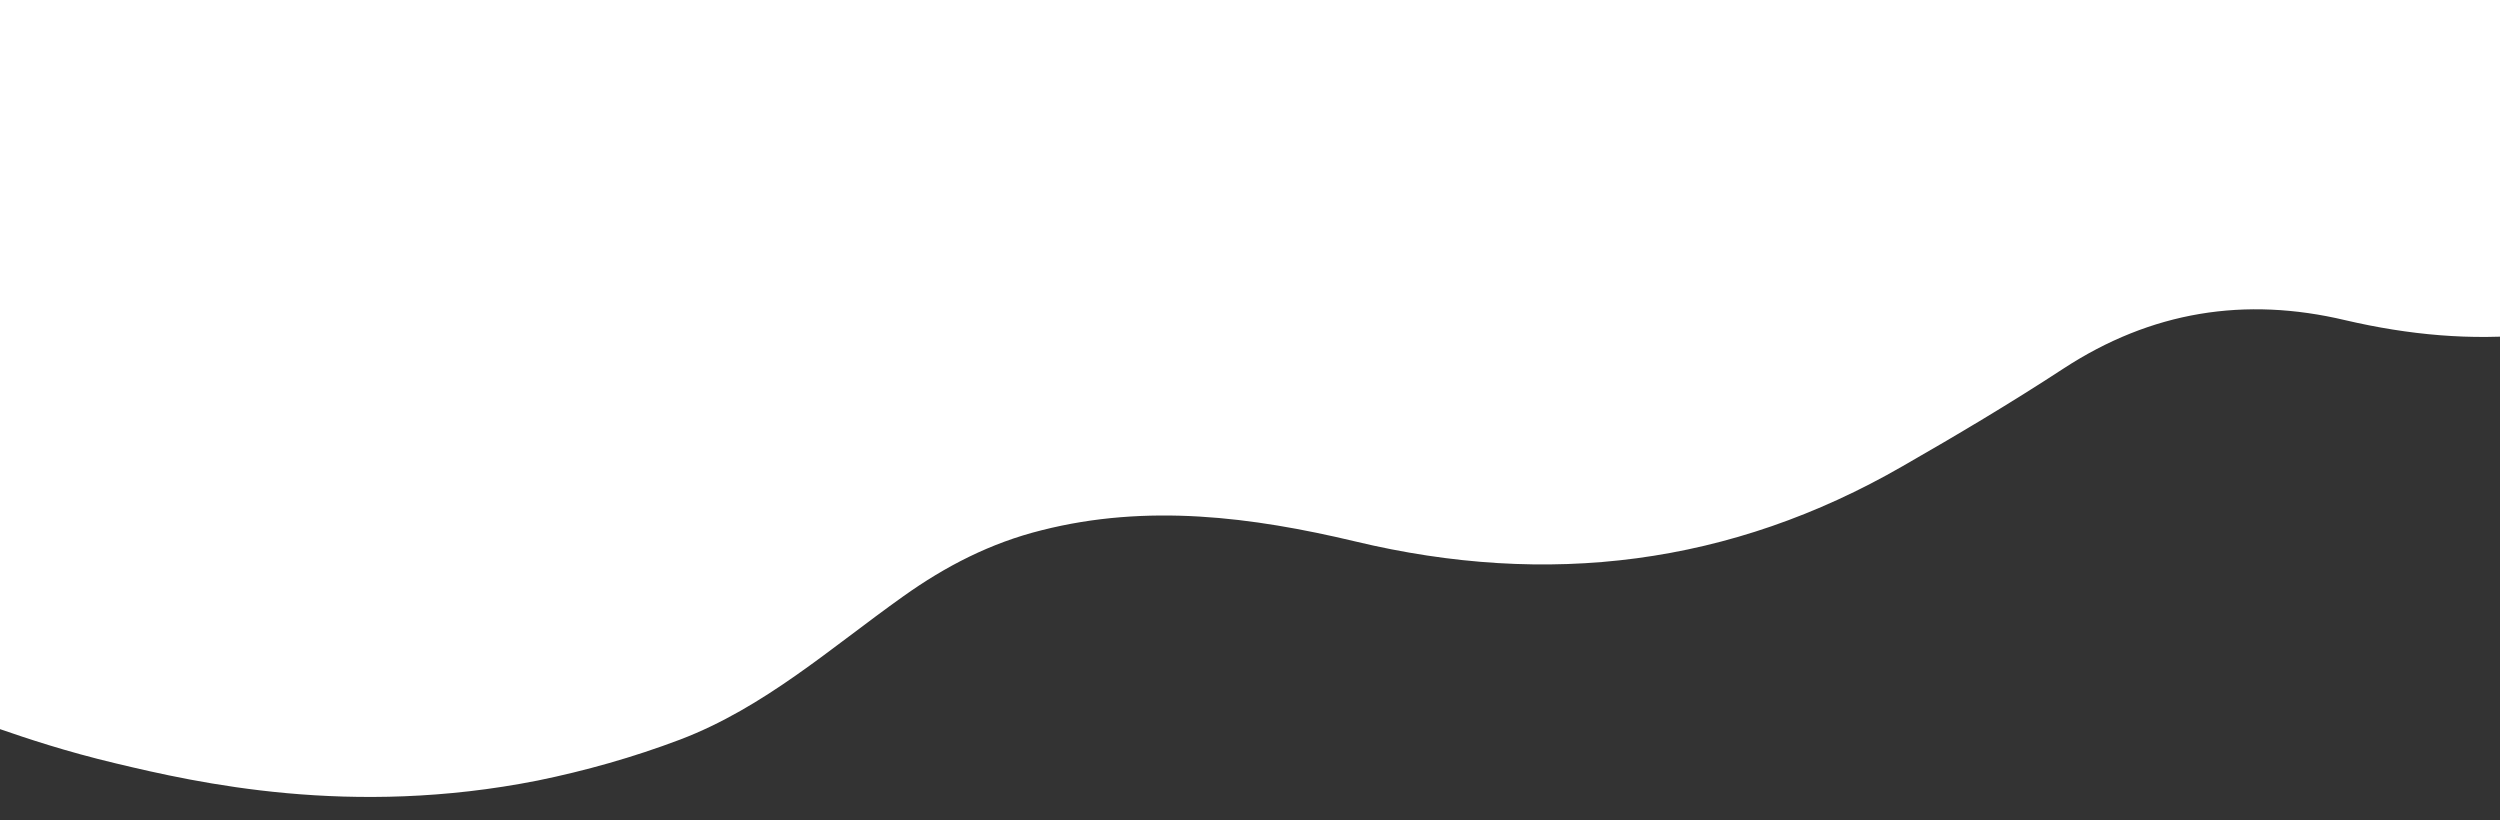 <svg width="375" height="123" viewBox="0 0 375 123" fill="none" xmlns="http://www.w3.org/2000/svg">
<rect x="0" y="0" width="375" height="123" fill="#333333" stroke="none"/>
<g clip-path="url(#clip0_715_1134)">
<path d="M406.34 24H0V41.407H406.34V24Z" fill="white"/>
<path d="M406.34 40.319H7.193H0V41.436V109.369C3.873 110.71 9.849 112.721 17.373 114.508C29.546 117.414 52.563 122.665 80.671 117.078C87.753 115.626 94.945 113.615 102.028 110.933C114.643 106.129 124.602 97.19 135.446 89.481C141.865 84.9 148.616 81.436 156.251 79.536C172.075 75.514 187.789 77.525 203.28 81.213C232.163 88.14 259.606 84.788 285.39 69.928C293.579 65.235 301.657 60.43 309.513 55.291C322.682 46.688 336.736 44.453 351.786 48.028C370.929 52.498 389.409 51.38 406.34 41.66C338.728 41.66 271.336 41.66 203.945 41.66H406.34V40.319Z" fill="white"/>
</g>
<rect width="375" height="26" fill="white"/>
<defs>
<clipPath id="clip0_715_1134">
<rect width="375" height="99" fill="white" transform="translate(0 24)"/>
</clipPath>
</defs>
</svg>
